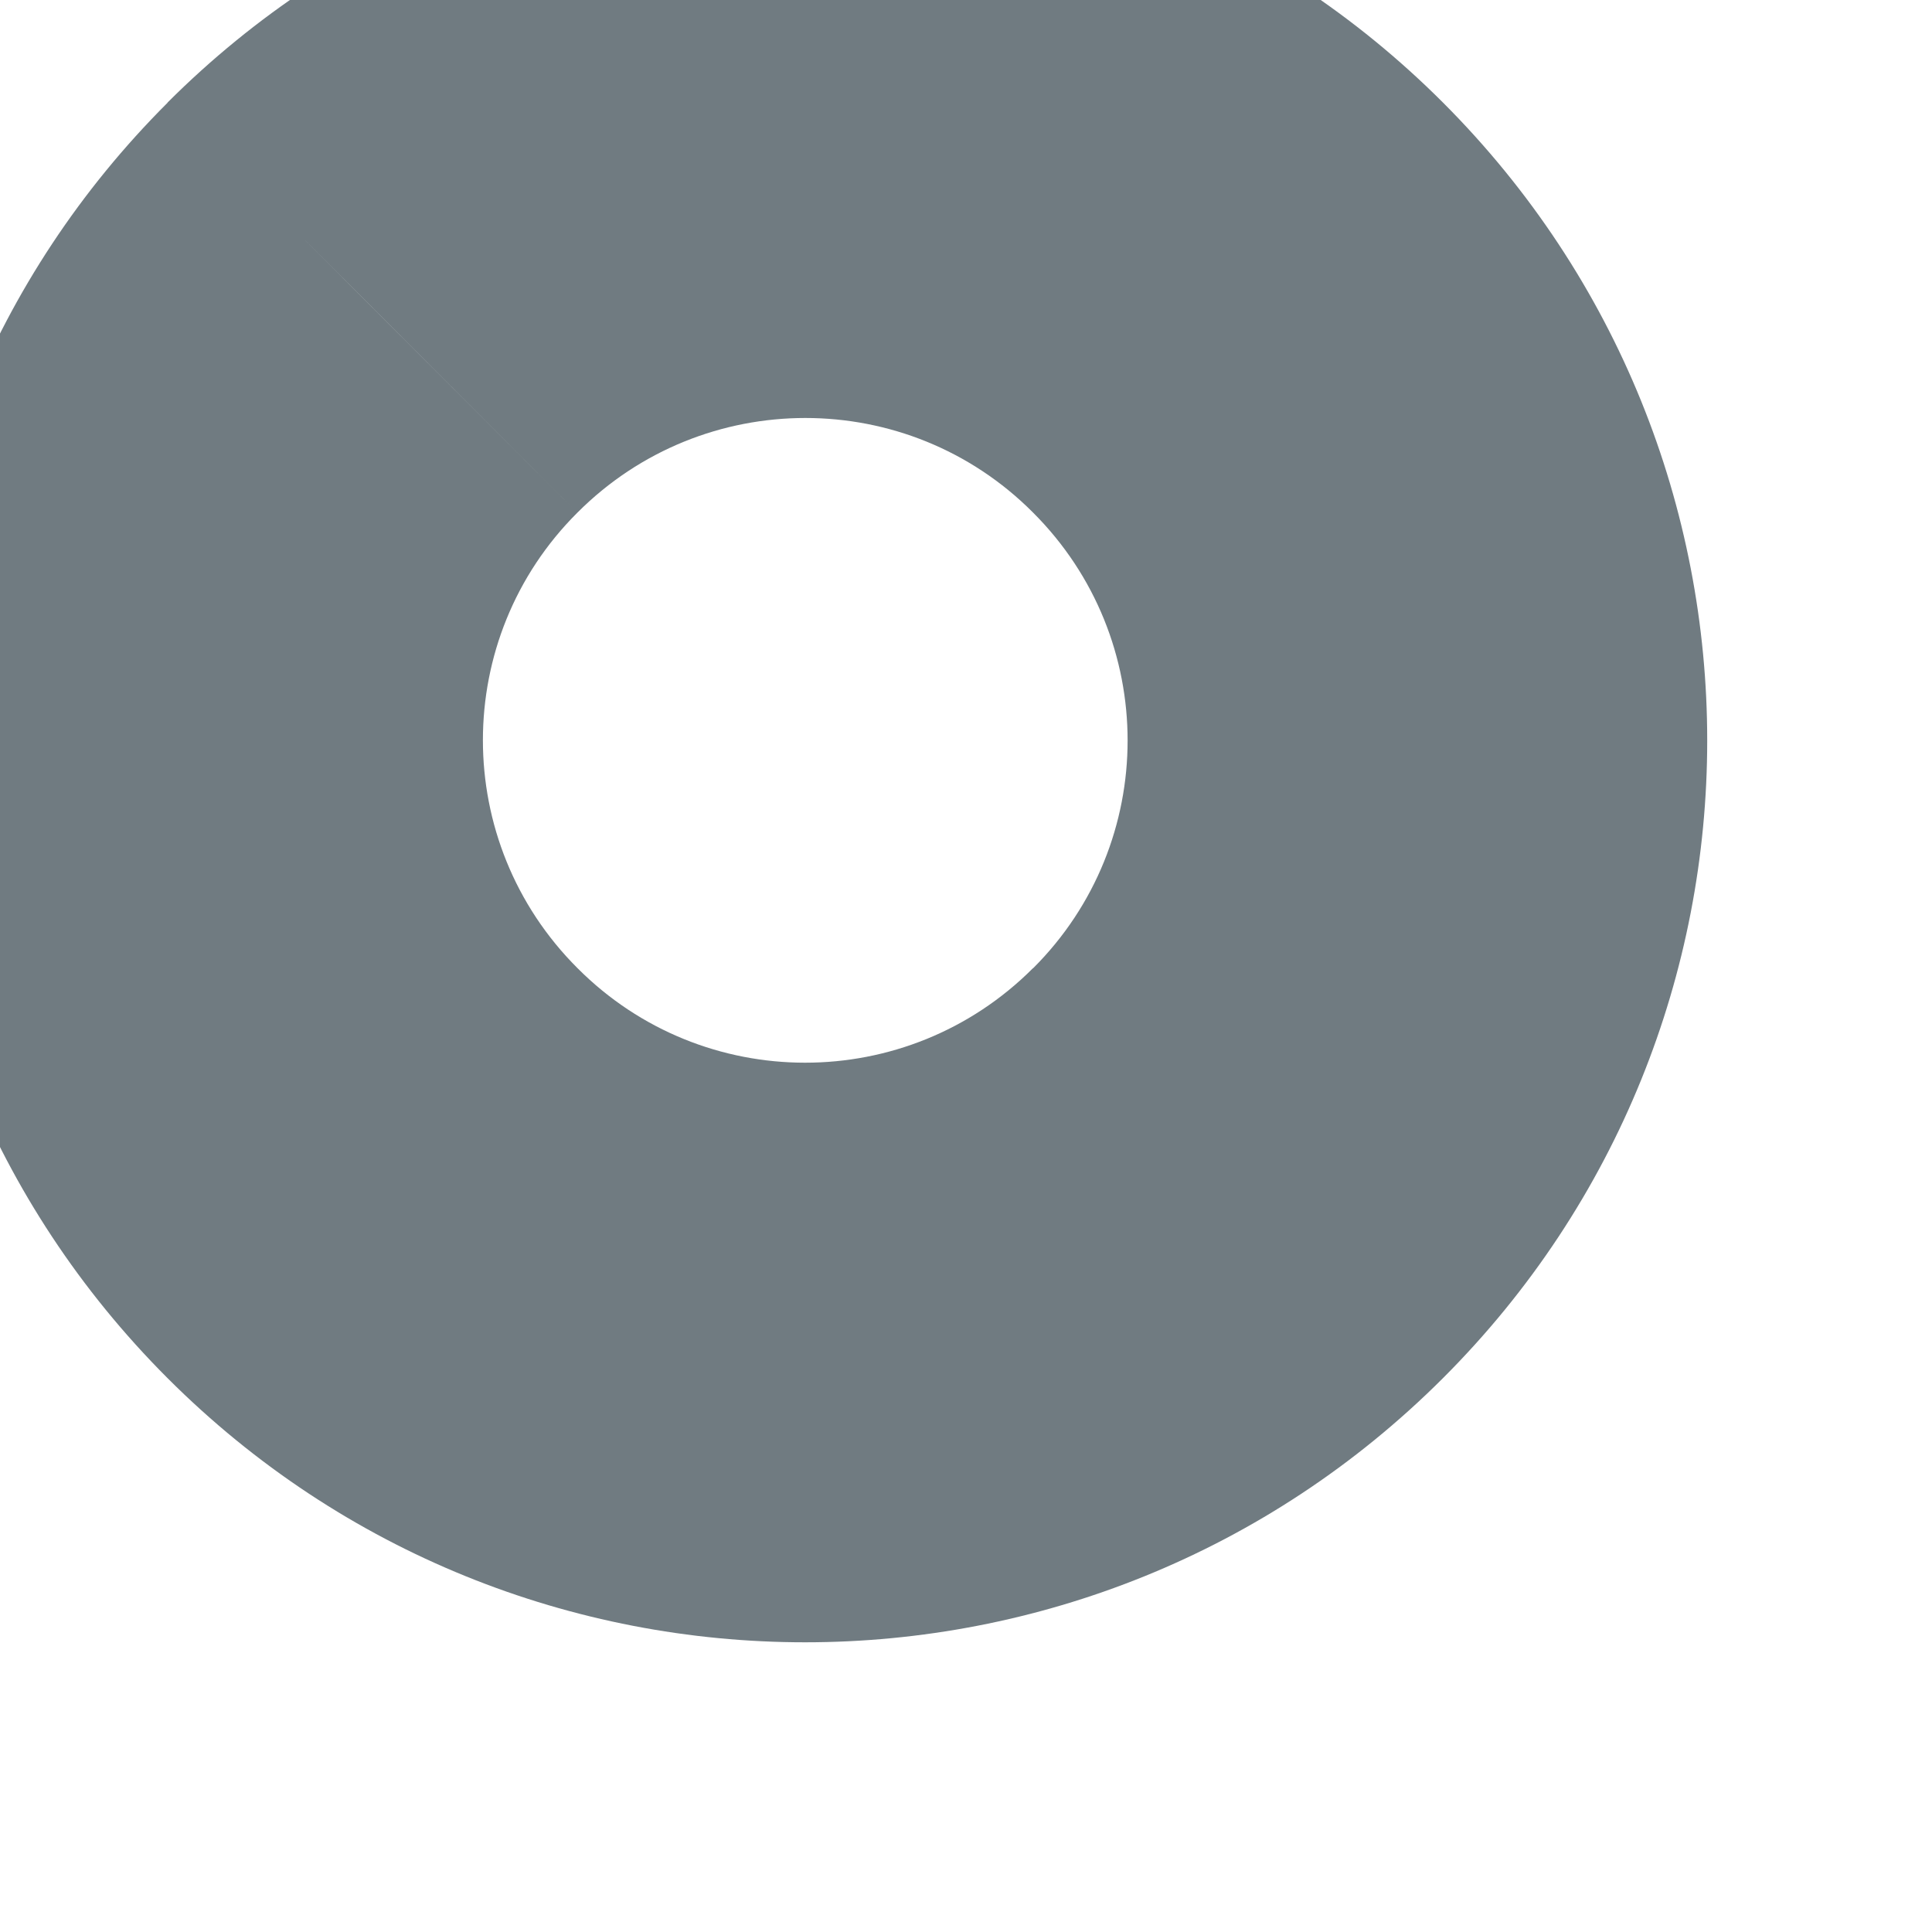 <svg width="10" height="10" viewBox="0 0 10 10" fill="none" xmlns="http://www.w3.org/2000/svg" xmlns:xlink="http://www.w3.org/1999/xlink">
<path d="M6.408,1.592L5.346,2.652L5.347,2.653L6.408,1.592ZM6.408,6.072L5.348,5.011L5.347,5.011L6.408,6.072ZM1.928,6.072L2.99,5.012L2.989,5.011L1.928,6.072ZM1.928,1.592L2.988,2.654L2.989,2.653L1.928,1.592ZM5.347,2.653C6,3.305 5.999,4.361 5.348,5.011L7.468,7.134C9.293,5.311 9.292,2.355 7.469,0.531L5.347,2.653ZM5.347,5.011C4.695,5.664 3.639,5.663 2.99,5.012L0.866,7.132C2.689,8.957 5.645,8.956 7.469,7.133L5.347,5.011ZM2.989,5.011C2.336,4.359 2.337,3.303 2.988,2.654L0.868,0.531C-0.957,2.353 -0.956,5.309 0.867,7.133L2.989,5.011ZM2.989,2.653C3.641,2 4.697,2.001 5.346,2.652L7.47,0.532C5.647,-1.293 2.691,-1.292 0.867,0.531L2.989,2.653Z" fill="#707B81"/>
</svg>
